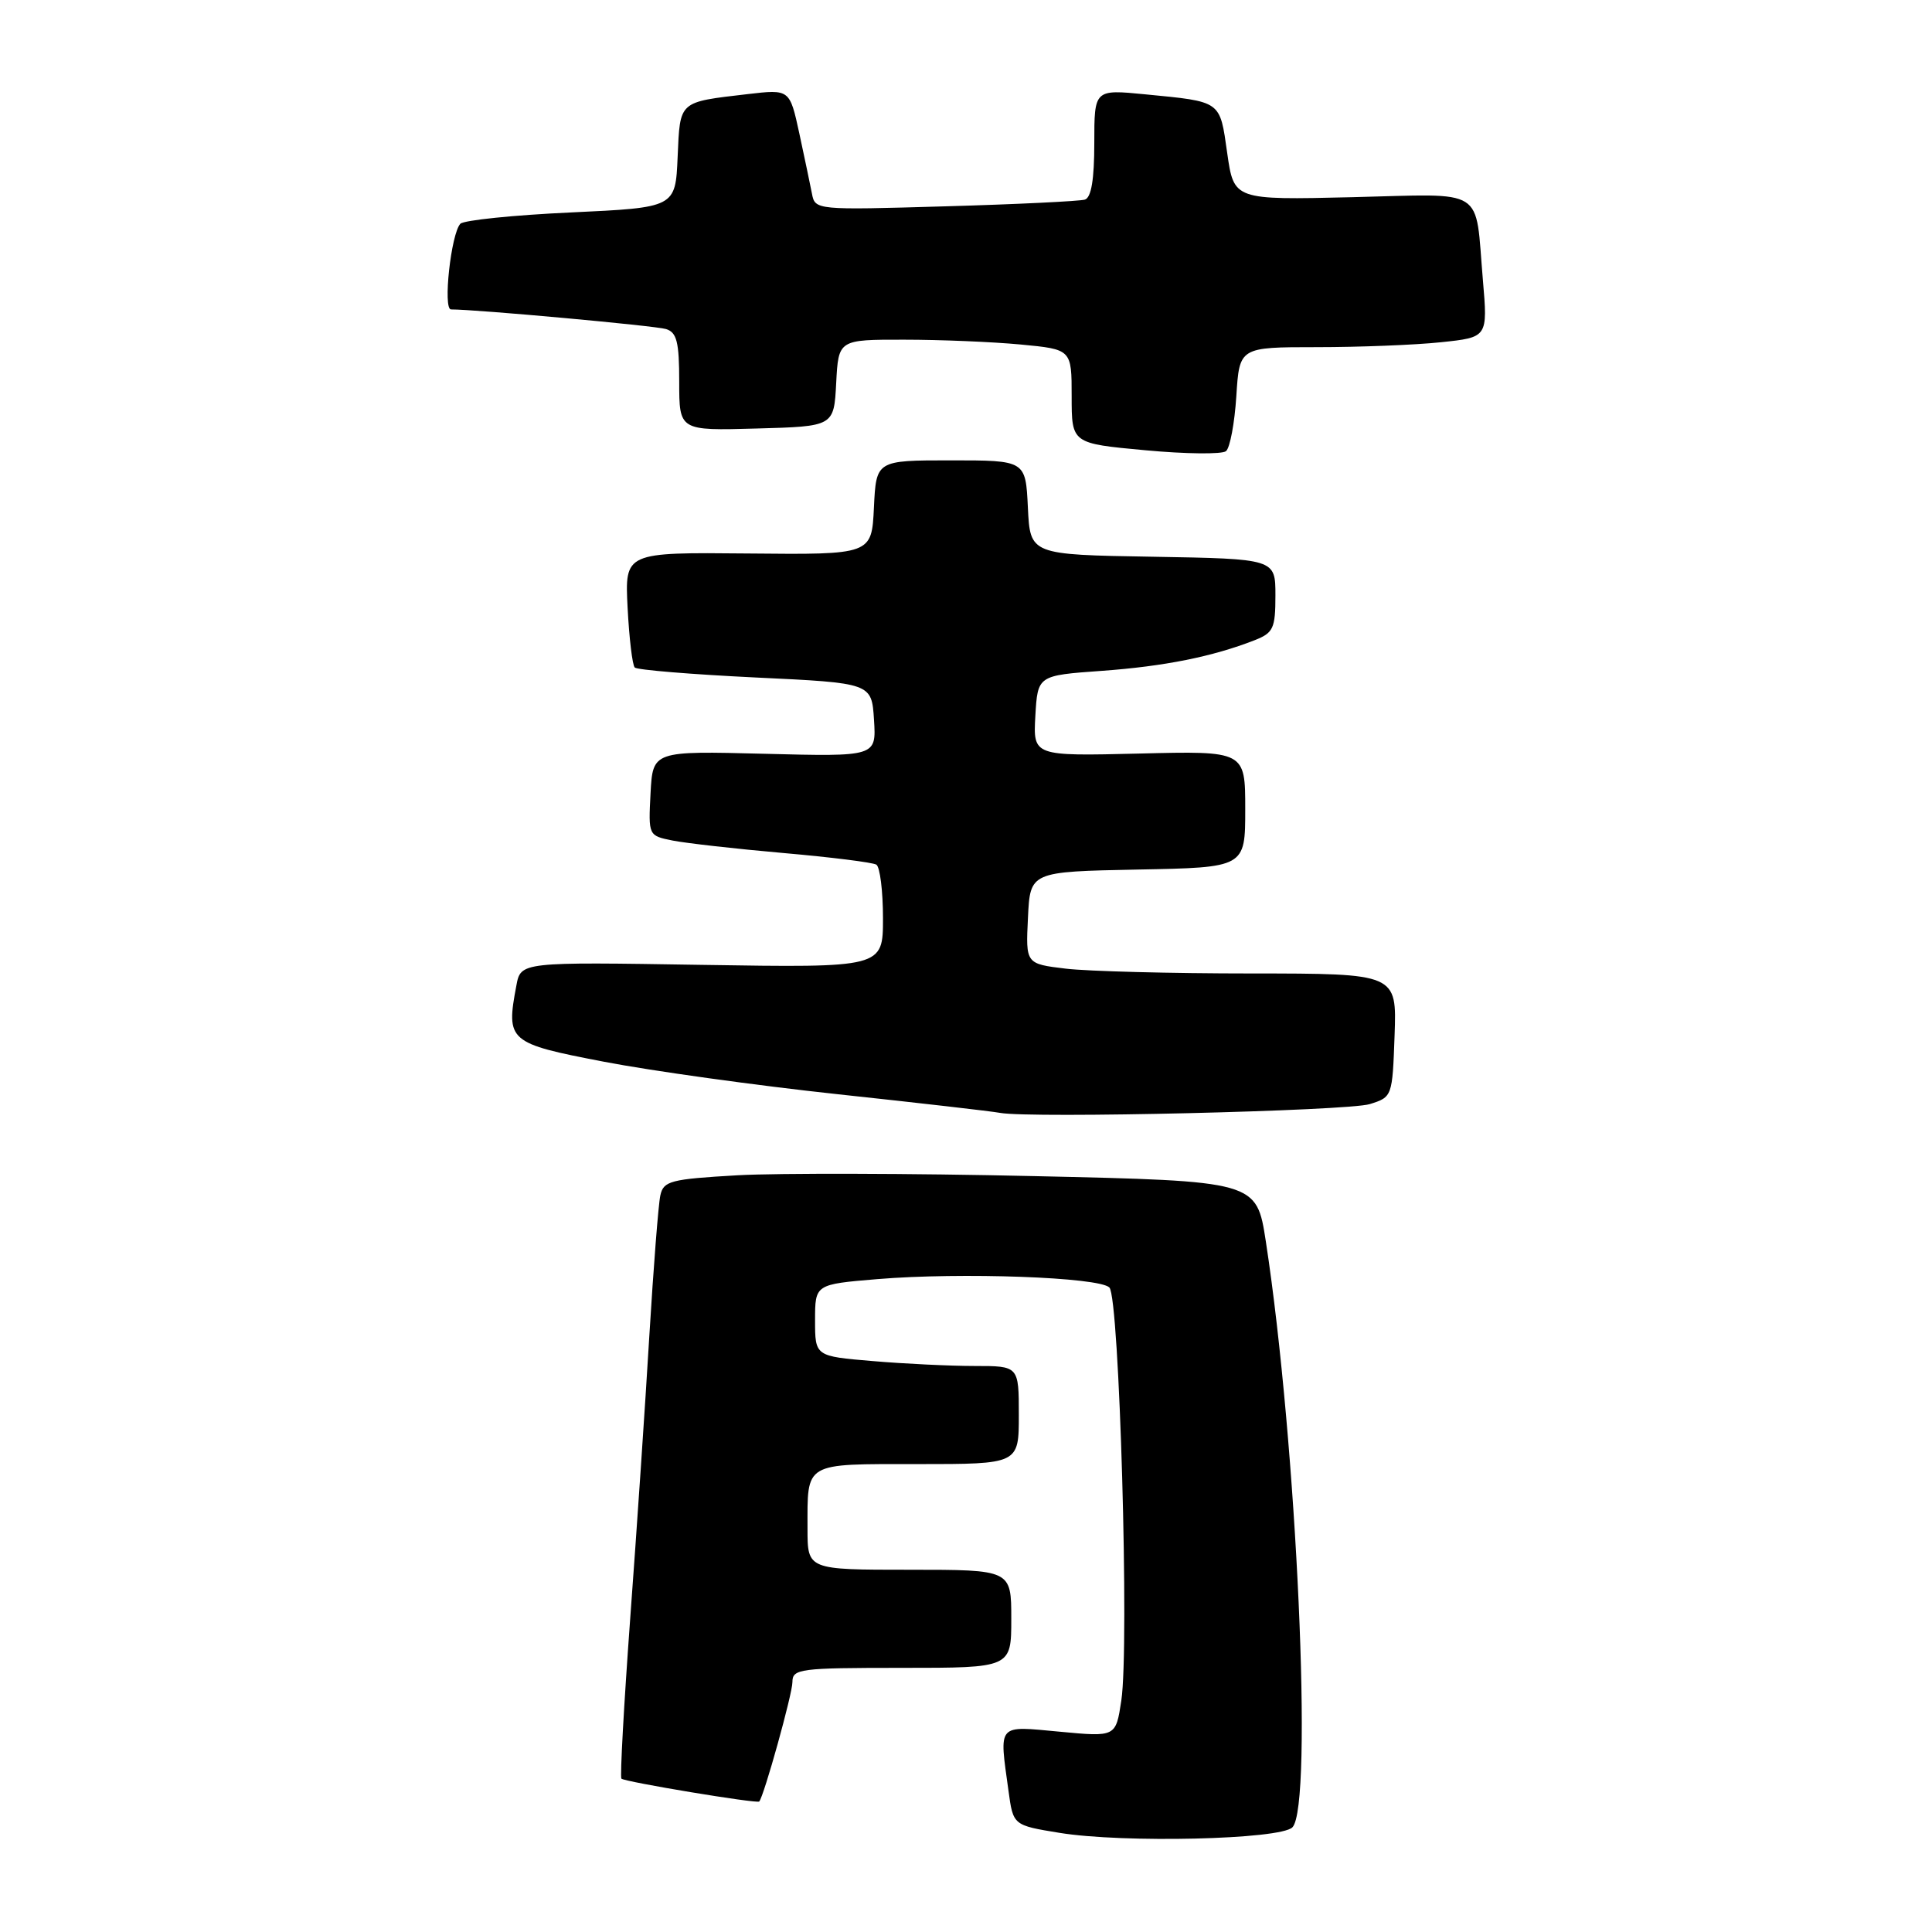 <?xml version="1.0" encoding="UTF-8" standalone="no"?>
<!DOCTYPE svg PUBLIC "-//W3C//DTD SVG 1.1//EN" "http://www.w3.org/Graphics/SVG/1.1/DTD/svg11.dtd" >
<svg xmlns="http://www.w3.org/2000/svg" xmlns:xlink="http://www.w3.org/1999/xlink" version="1.1" viewBox="0 0 256 256">
 <g >
 <path fill="currentColor"
d=" M 171.25 242.13 C 174.03 239.33 171.84 191.27 167.73 164.50 C 166.50 156.50 166.50 156.50 137.00 155.84 C 120.77 155.47 103.10 155.43 97.73 155.73 C 88.84 156.24 87.92 156.48 87.50 158.39 C 87.24 159.55 86.59 167.93 86.04 177.00 C 85.50 186.07 84.36 202.91 83.51 214.40 C 82.67 225.90 82.14 235.47 82.34 235.68 C 82.78 236.11 100.32 239.02 100.60 238.71 C 101.23 238.00 105.00 224.45 105.00 222.89 C 105.00 221.12 105.94 221.00 119.50 221.00 C 134.00 221.00 134.00 221.00 134.00 214.50 C 134.00 208.00 134.00 208.00 120.50 208.00 C 107.00 208.00 107.00 208.00 107.00 202.58 C 107.00 193.65 106.40 194.00 121.61 194.00 C 135.00 194.00 135.00 194.00 135.00 187.50 C 135.00 181.00 135.00 181.00 129.15 181.00 C 125.93 181.00 119.86 180.71 115.65 180.35 C 108.00 179.71 108.00 179.71 108.00 174.94 C 108.00 170.18 108.00 170.18 116.26 169.49 C 127.33 168.57 145.63 169.23 147.00 170.60 C 148.33 171.93 149.66 218.12 148.58 225.33 C 147.85 230.16 147.85 230.16 140.43 229.46 C 132.04 228.68 132.39 228.28 133.63 237.29 C 134.25 241.86 134.25 241.86 140.38 242.86 C 148.84 244.24 169.65 243.75 171.25 242.13 Z  M 181.50 146.30 C 184.48 145.37 184.50 145.30 184.79 137.18 C 185.08 129.00 185.08 129.00 165.79 128.99 C 155.18 128.99 144.12 128.70 141.21 128.35 C 135.91 127.71 135.91 127.71 136.21 121.61 C 136.50 115.50 136.50 115.50 150.75 115.22 C 165.00 114.95 165.00 114.95 165.00 107.22 C 165.00 99.50 165.00 99.50 150.95 99.85 C 136.89 100.19 136.89 100.19 137.19 94.85 C 137.50 89.50 137.50 89.50 146.00 88.89 C 154.29 88.29 160.67 87.01 166.25 84.83 C 168.72 83.86 169.00 83.27 169.00 78.90 C 169.00 74.05 169.00 74.05 152.75 73.77 C 136.50 73.50 136.50 73.50 136.20 67.25 C 135.90 61.00 135.90 61.00 126.00 61.00 C 116.10 61.00 116.10 61.00 115.80 67.25 C 115.50 73.50 115.50 73.50 99.15 73.34 C 82.79 73.18 82.79 73.18 83.16 80.52 C 83.37 84.56 83.79 88.13 84.11 88.45 C 84.43 88.77 91.63 89.36 100.10 89.77 C 115.50 90.50 115.50 90.50 115.81 95.38 C 116.12 100.26 116.12 100.26 101.31 99.88 C 86.50 99.50 86.50 99.50 86.20 105.12 C 85.91 110.73 85.91 110.73 89.14 111.38 C 90.92 111.73 97.52 112.48 103.81 113.03 C 110.09 113.58 115.63 114.27 116.12 114.57 C 116.60 114.87 117.00 118.07 117.00 121.67 C 117.00 128.23 117.00 128.23 93.00 127.85 C 69.00 127.46 69.00 127.46 68.42 130.60 C 67.03 137.97 67.36 138.25 80.00 140.68 C 86.33 141.90 100.28 143.84 111.00 144.99 C 121.72 146.14 131.40 147.25 132.50 147.46 C 136.52 148.21 178.59 147.21 181.50 146.30 Z  M 163.82 52.50 C 164.23 46.00 164.23 46.00 174.47 46.00 C 180.10 46.00 187.50 45.71 190.92 45.35 C 197.14 44.70 197.14 44.70 196.49 37.10 C 195.42 24.61 197.14 25.70 179.14 26.13 C 163.50 26.50 163.50 26.50 162.61 20.27 C 161.62 13.29 161.91 13.49 151.75 12.50 C 145.00 11.84 145.00 11.84 145.00 18.95 C 145.00 23.77 144.60 26.19 143.75 26.45 C 143.06 26.66 134.74 27.07 125.25 27.34 C 108.15 27.84 108.00 27.83 107.59 25.67 C 107.36 24.48 106.60 20.87 105.91 17.66 C 104.64 11.82 104.64 11.82 99.07 12.47 C 89.86 13.55 90.12 13.31 89.79 20.80 C 89.50 27.50 89.50 27.50 75.65 28.15 C 68.04 28.50 61.45 29.18 61.00 29.65 C 59.76 30.97 58.67 41.00 59.76 41.00 C 63.14 41.00 86.82 43.16 88.25 43.60 C 89.68 44.04 90.00 45.31 90.00 50.60 C 90.00 57.07 90.00 57.07 100.25 56.78 C 110.50 56.50 110.50 56.50 110.80 50.75 C 111.10 45.00 111.10 45.00 119.80 45.01 C 124.58 45.01 131.54 45.30 135.25 45.65 C 142.00 46.29 142.00 46.29 142.00 52.52 C 142.00 58.76 142.00 58.76 151.75 59.66 C 157.11 60.16 161.93 60.21 162.45 59.78 C 162.98 59.35 163.59 56.07 163.82 52.50 Z "/>
</g>
</svg>